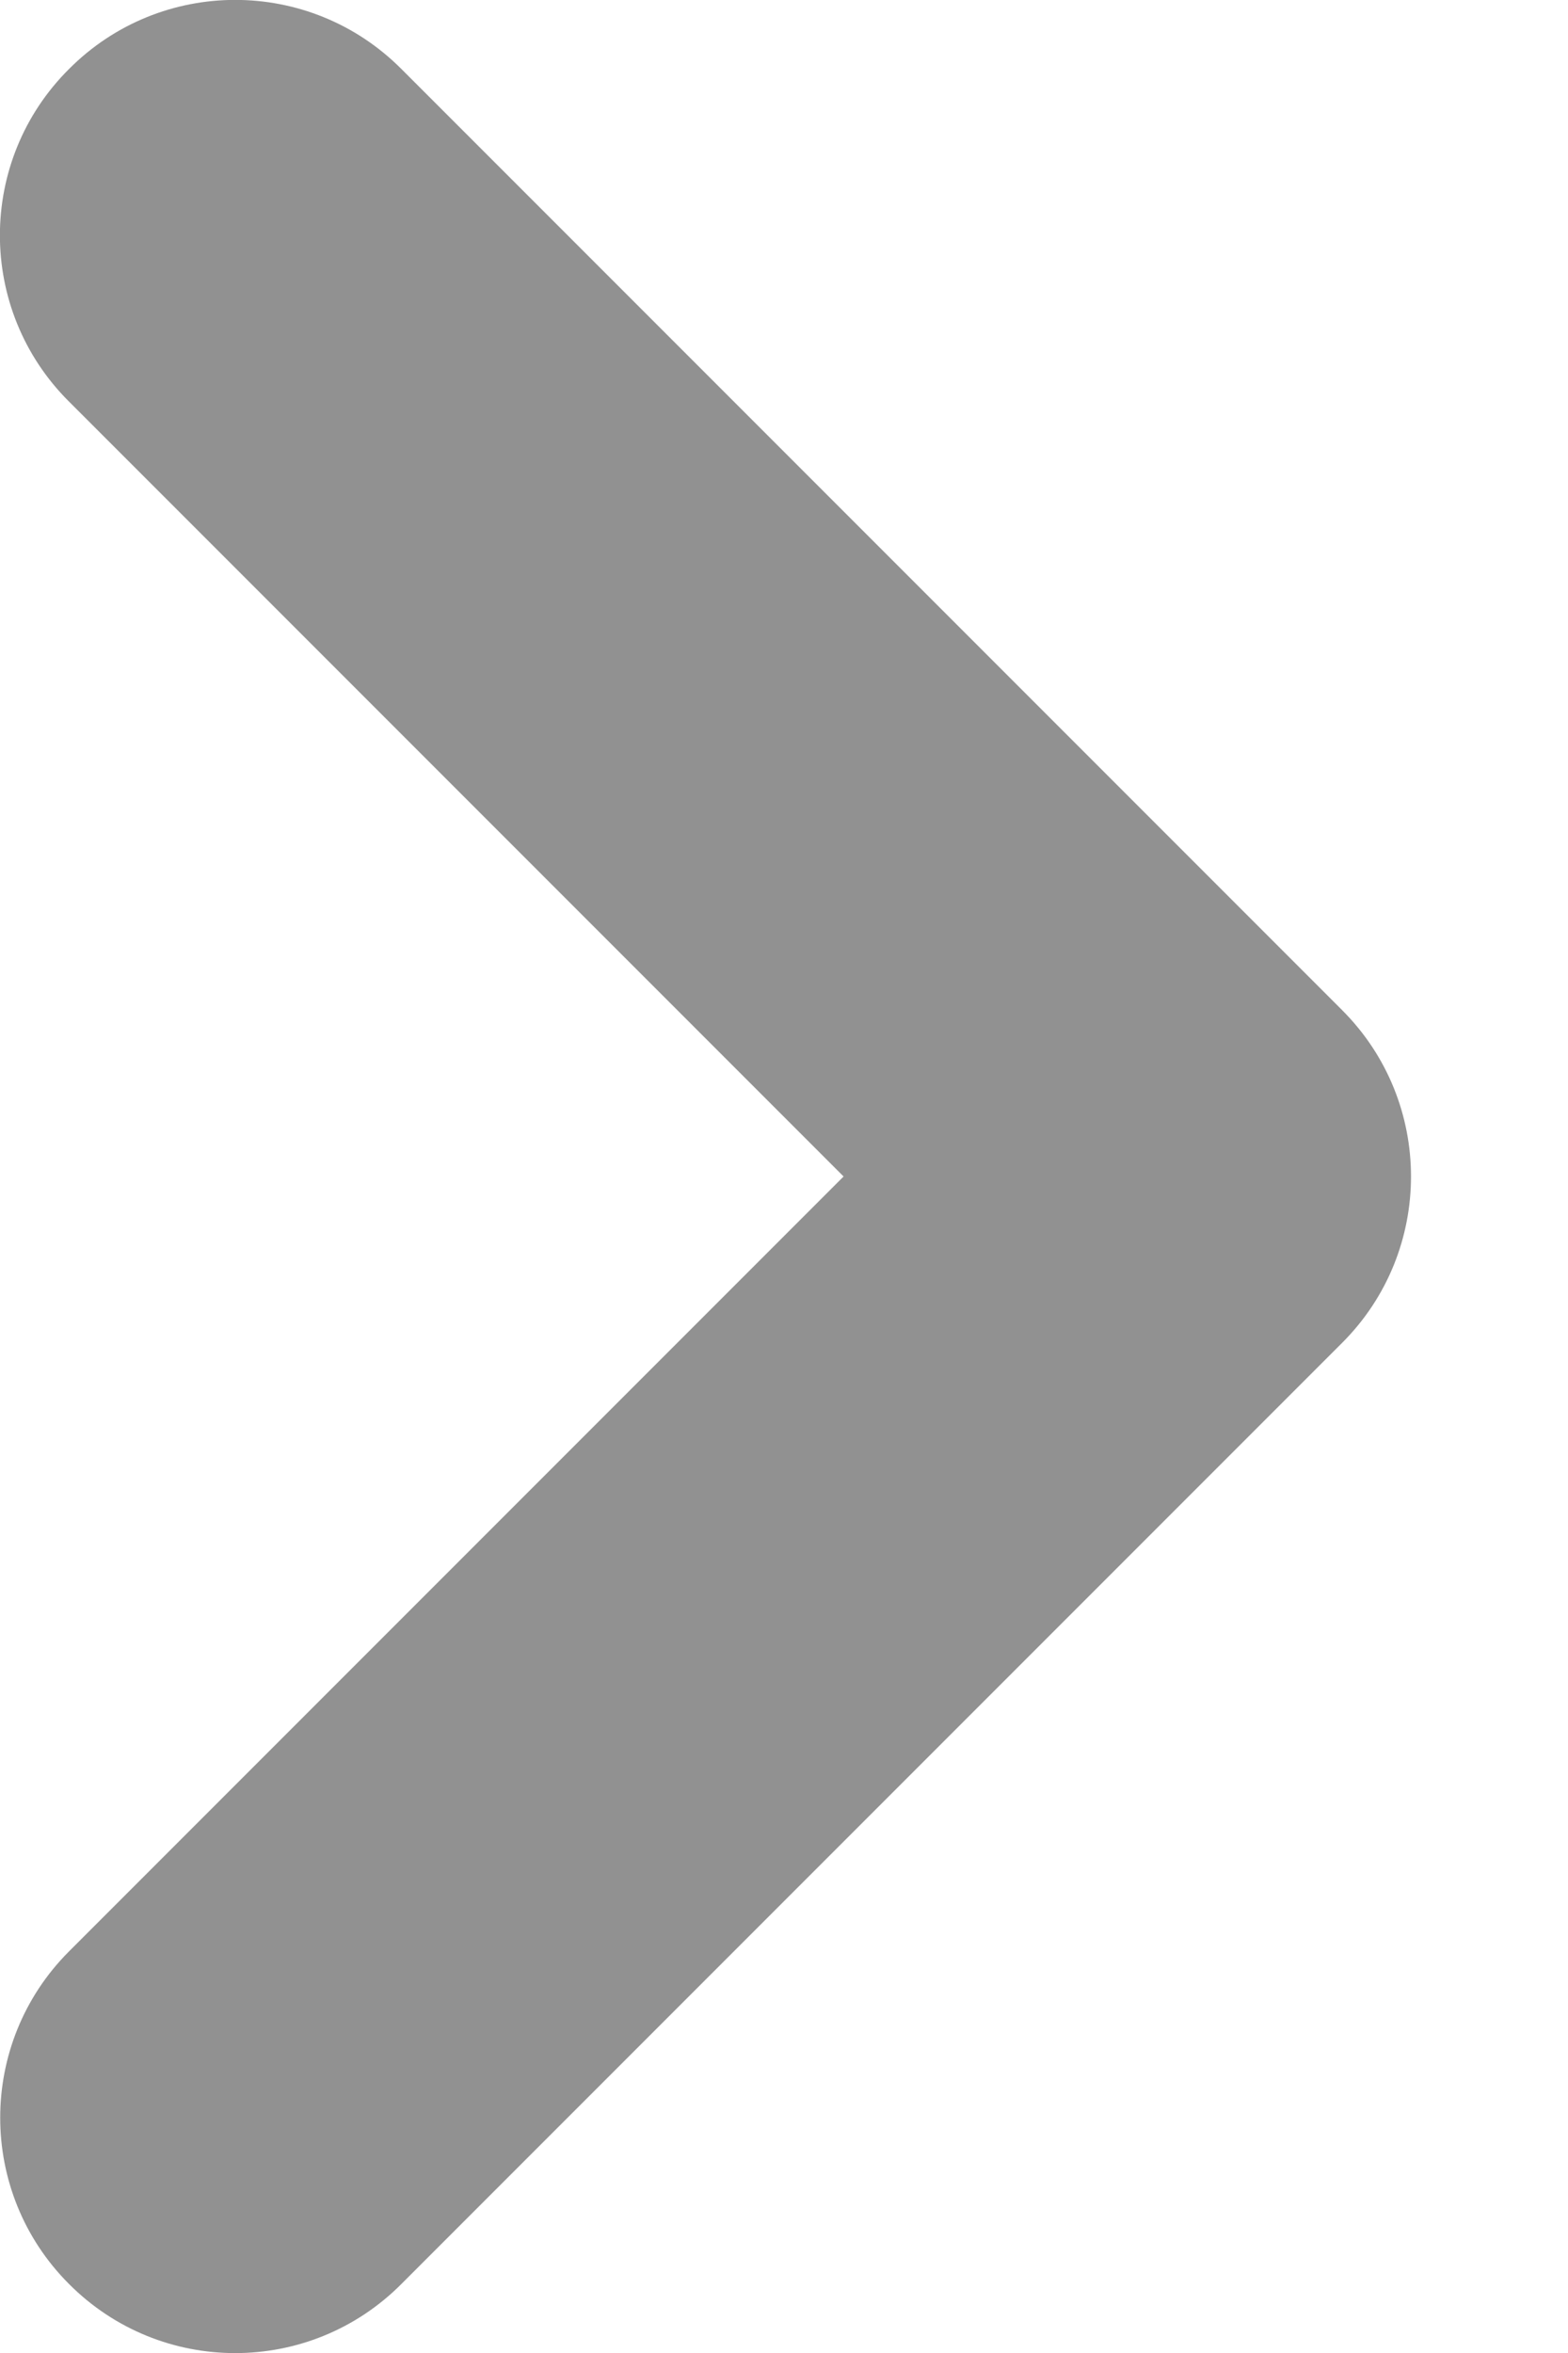 <svg width="4" height="6" viewBox="0 0 4 6" fill="none" xmlns="http://www.w3.org/2000/svg">
<path fill-rule="evenodd" clip-rule="evenodd" d="M0.176 5.824C-0.058 5.59 -0.058 5.21 0.176 4.976L2.152 3L0.176 1.024C-0.059 0.79 -0.059 0.41 0.176 0.176C0.41 -0.059 0.79 -0.059 1.024 0.176L3.424 2.576C3.658 2.81 3.658 3.19 3.424 3.424L1.024 5.824C0.79 6.059 0.41 6.059 0.176 5.824Z" fill="#919191"/>
</svg>
